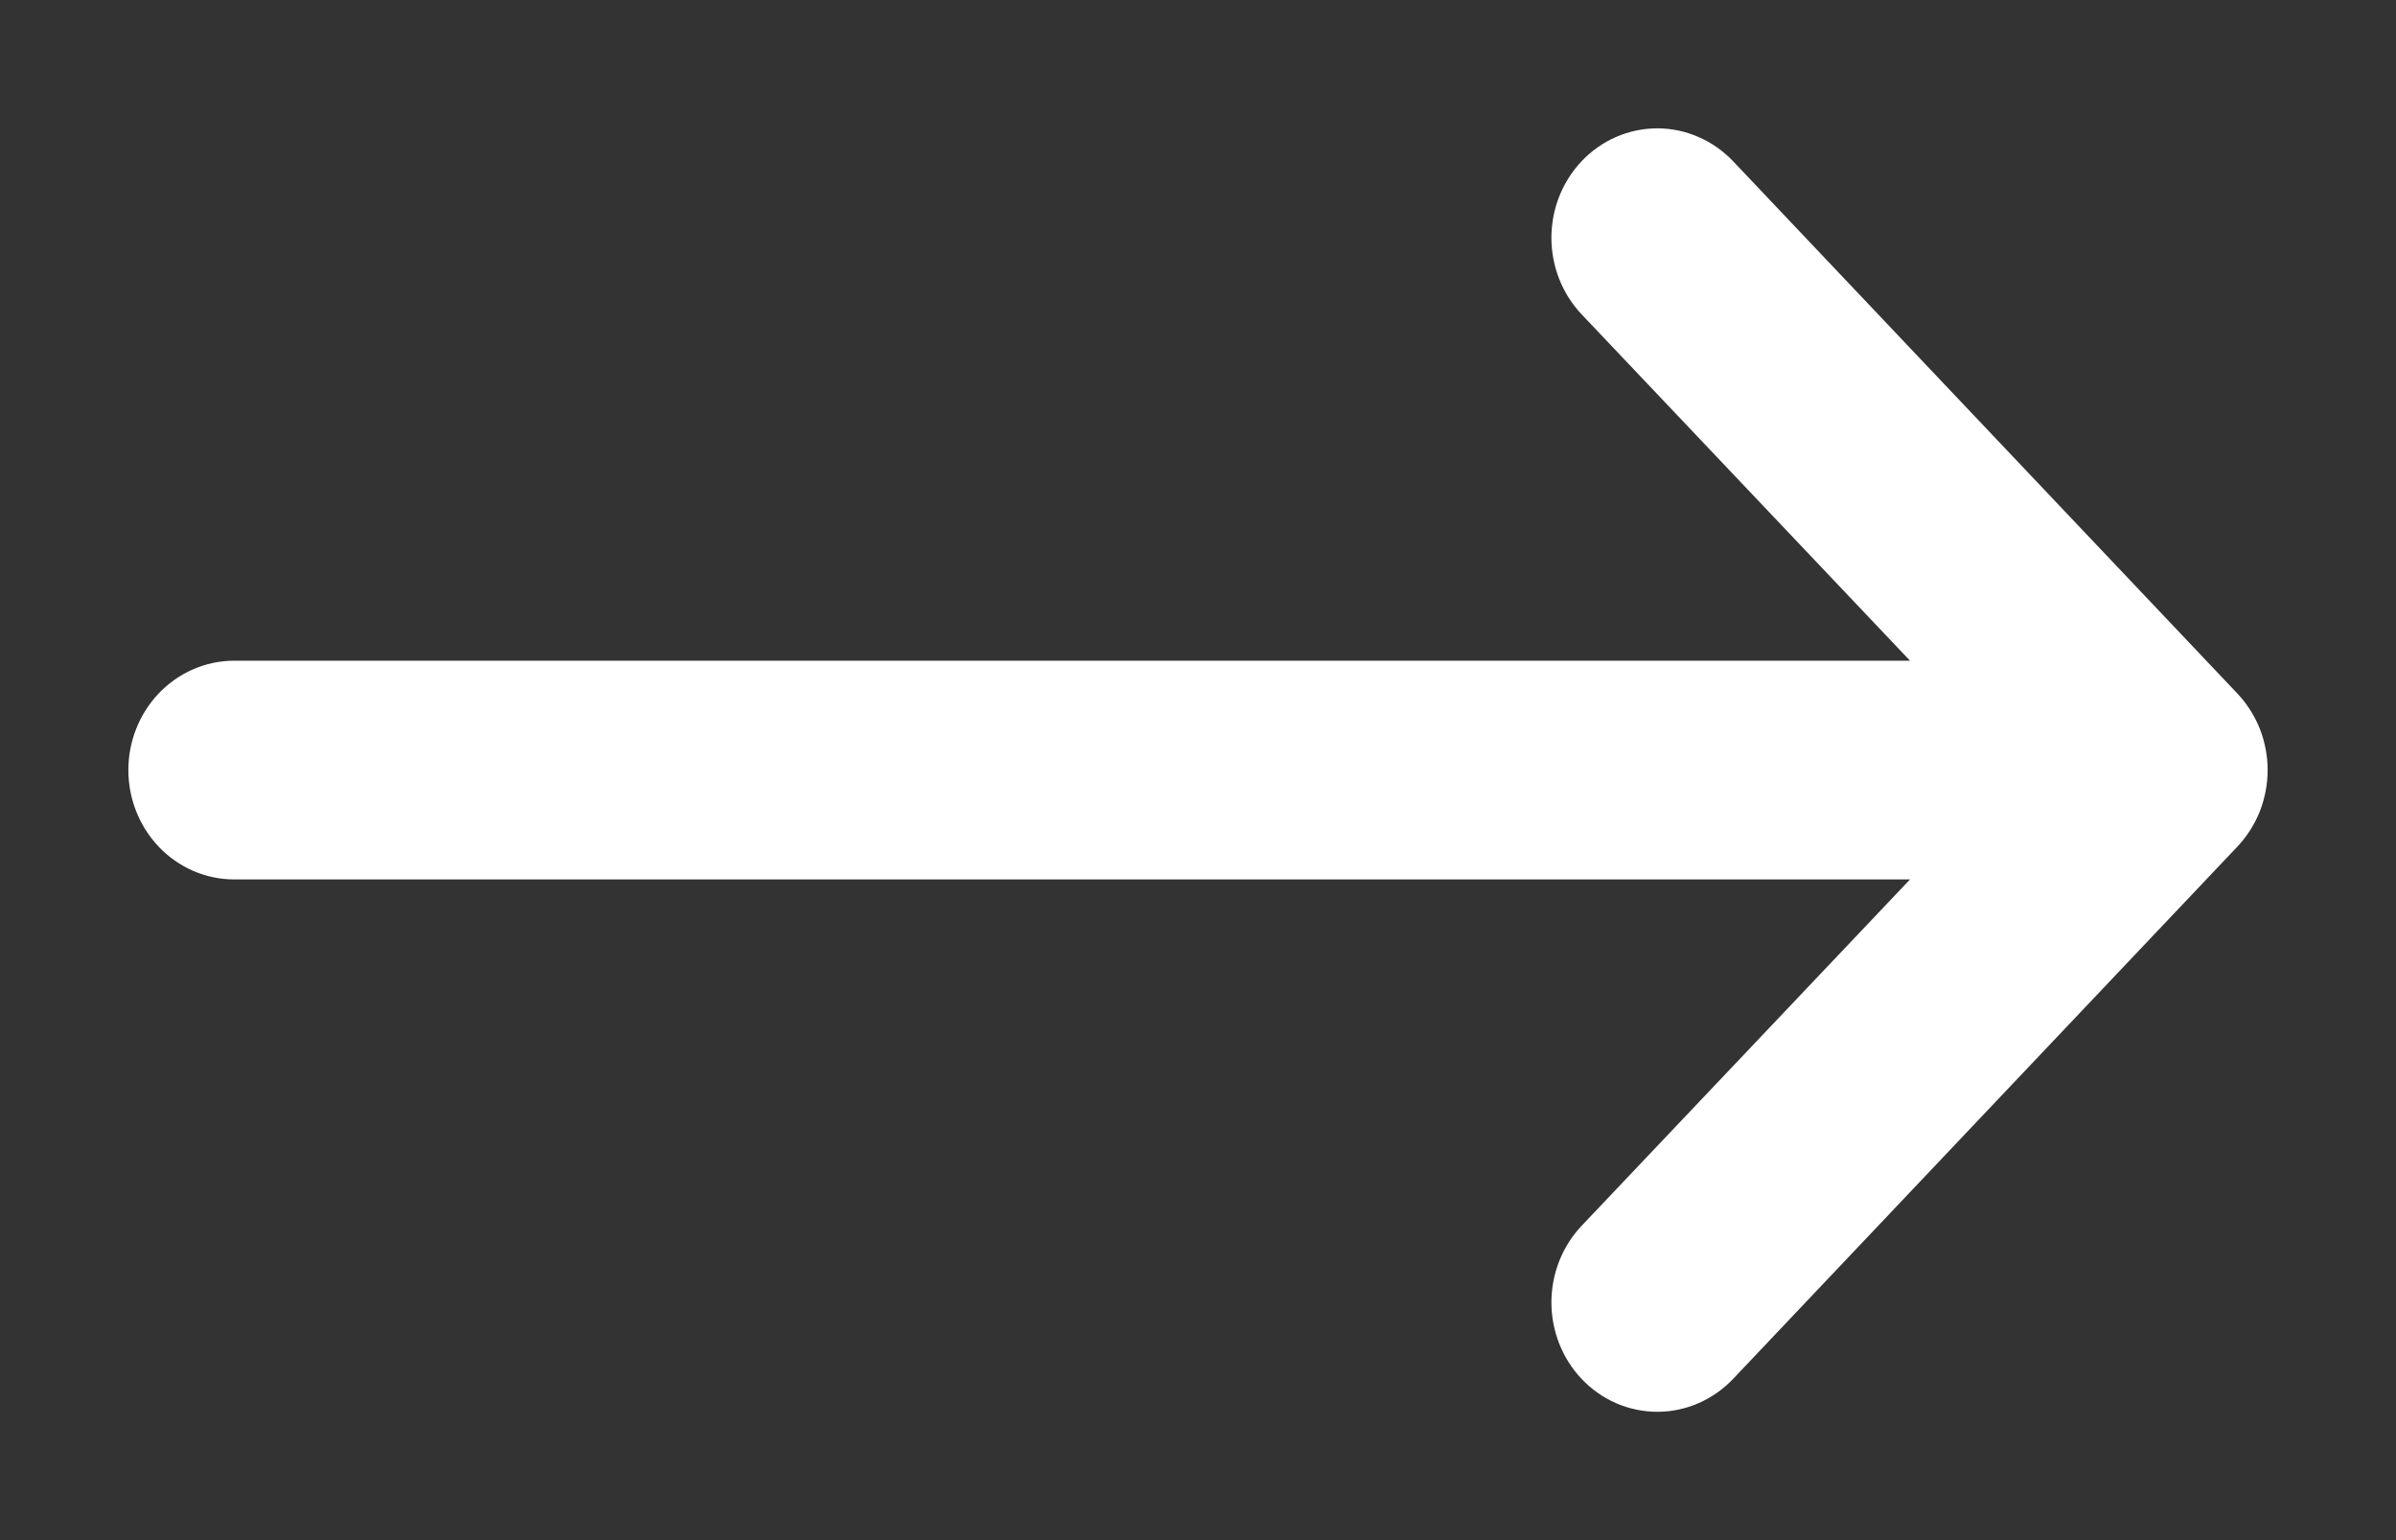<svg fill="none" height="9" viewBox="0 0 14 9" width="14" xmlns="http://www.w3.org/2000/svg">
    <rect x="0" y="0" width="14" height="9" fill="#333333" stroke="none"/>
    <path clip-rule="evenodd"
        d="M1 4.5C1 4.603 1.039 4.702 1.108 4.775C1.177 4.848 1.271 4.889 1.368 4.889L11.742 4.889L9.423 7.335C9.354 7.408 9.315 7.507 9.315 7.611C9.315 7.714 9.354 7.813 9.423 7.886C9.492 7.959 9.586 8 9.684 8C9.782 8 9.875 7.959 9.945 7.886L12.892 4.775C12.926 4.739 12.953 4.696 12.972 4.649C12.99 4.602 13 4.551 13 4.5C13 4.449 12.99 4.398 12.972 4.351C12.953 4.304 12.926 4.261 12.892 4.225L9.945 1.114C9.91 1.078 9.87 1.049 9.825 1.03C9.78 1.01 9.732 1 9.684 1C9.586 1 9.492 1.041 9.423 1.114C9.354 1.187 9.315 1.286 9.315 1.389C9.315 1.493 9.354 1.592 9.423 1.665L11.742 4.111L1.368 4.111C1.271 4.111 1.177 4.152 1.108 4.225C1.039 4.298 1 4.397 1 4.5Z"
        fill="white" fill-rule="evenodd" id="Vector" stroke="white" stroke-width="0.5" />
</svg>
